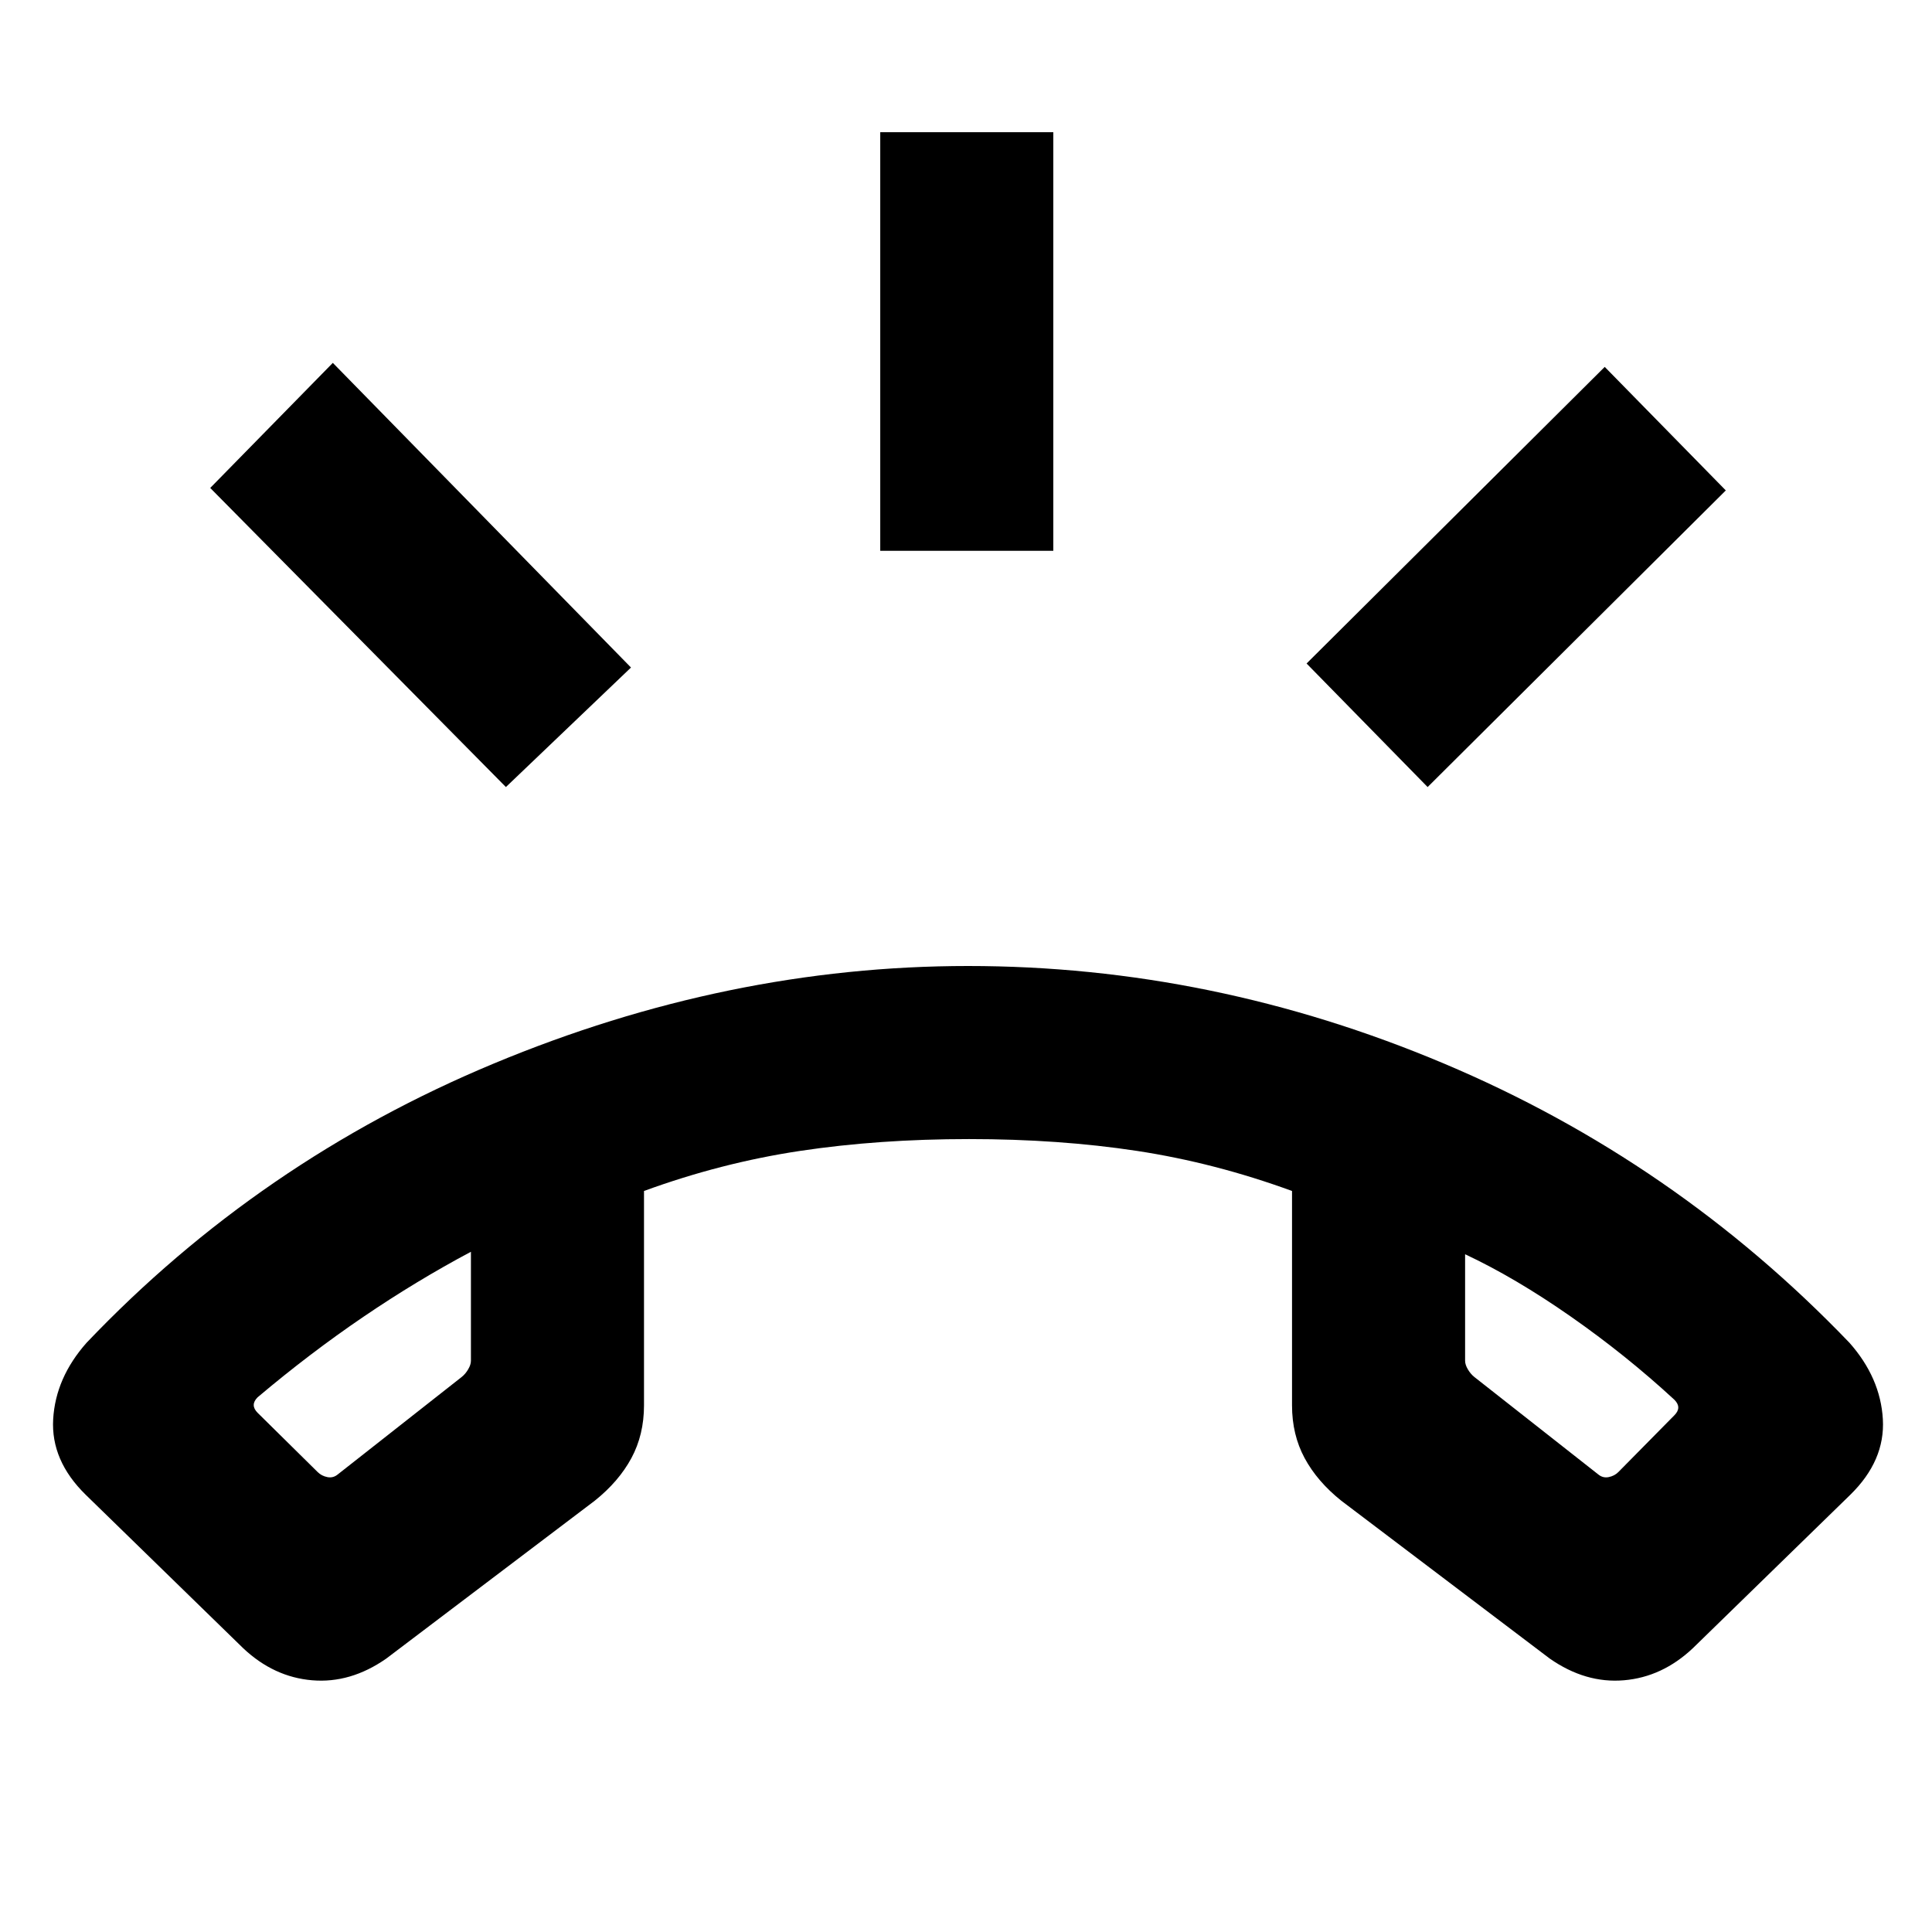 <svg xmlns="http://www.w3.org/2000/svg" height="24" viewBox="0 -960 960 960" width="24"><path d="m120.85-141-78.23-76.23q-17.39-17-16.2-37.58 1.2-20.58 16.58-37.96 86-90.31 202.36-138.77Q361.71-480 481-480q121.54 0 236.46 48.46T919-292.77q15.38 17.38 16.58 37.96 1.19 20.58-16.2 37.58L841.15-141q-15.18 14.31-34.24 15.92-19.06 1.62-36.83-10.77l-103.62-78.46q-11.92-9.54-18.19-21.15-6.27-11.62-6.27-26.23v-106.52q-38.38-14.02-77.04-19.91Q526.31-394 481.5-394q-44.81 0-83.96 5.88-39.16 5.89-77.54 19.91v106.52q0 14.61-6.27 26.23-6.27 11.61-18.19 21.15l-103.62 78.46q-17.77 12.39-36.83 10.77-19.07-1.61-34.24-15.92ZM234-338q-26.92 14.31-53.46 32.34Q154-287.62 128-265.69q-1.92 1.92-1.92 3.84 0 1.93 1.92 3.85l29.85 29.46q1.92 1.92 4.8 2.5 2.89.58 5.2-1.34l61.54-48.39q1.92-1.54 3.26-3.85 1.35-2.3 1.35-4.23V-338Zm494 1.23v52.92q0 1.93 1.35 4.23 1.34 2.31 3.26 3.85l61.54 48.39q2.31 1.92 5.2 1.34 2.88-.58 4.8-2.5L832-256.77q1.92-1.92 1.92-3.85 0-1.92-1.92-3.84-24-22.16-51.54-41.39T728-336.77Zm-494-2Zm494 1.23ZM437.39-686.31v-208h85.99v208h-85.99Zm271.99 117.39-60.15-61.39 148.15-147.38 60.16 61.38-148.16 147.39Zm-458 0L104.46-717.54l60.92-62.15 148.16 151.38-62.16 59.39Z"/></svg>